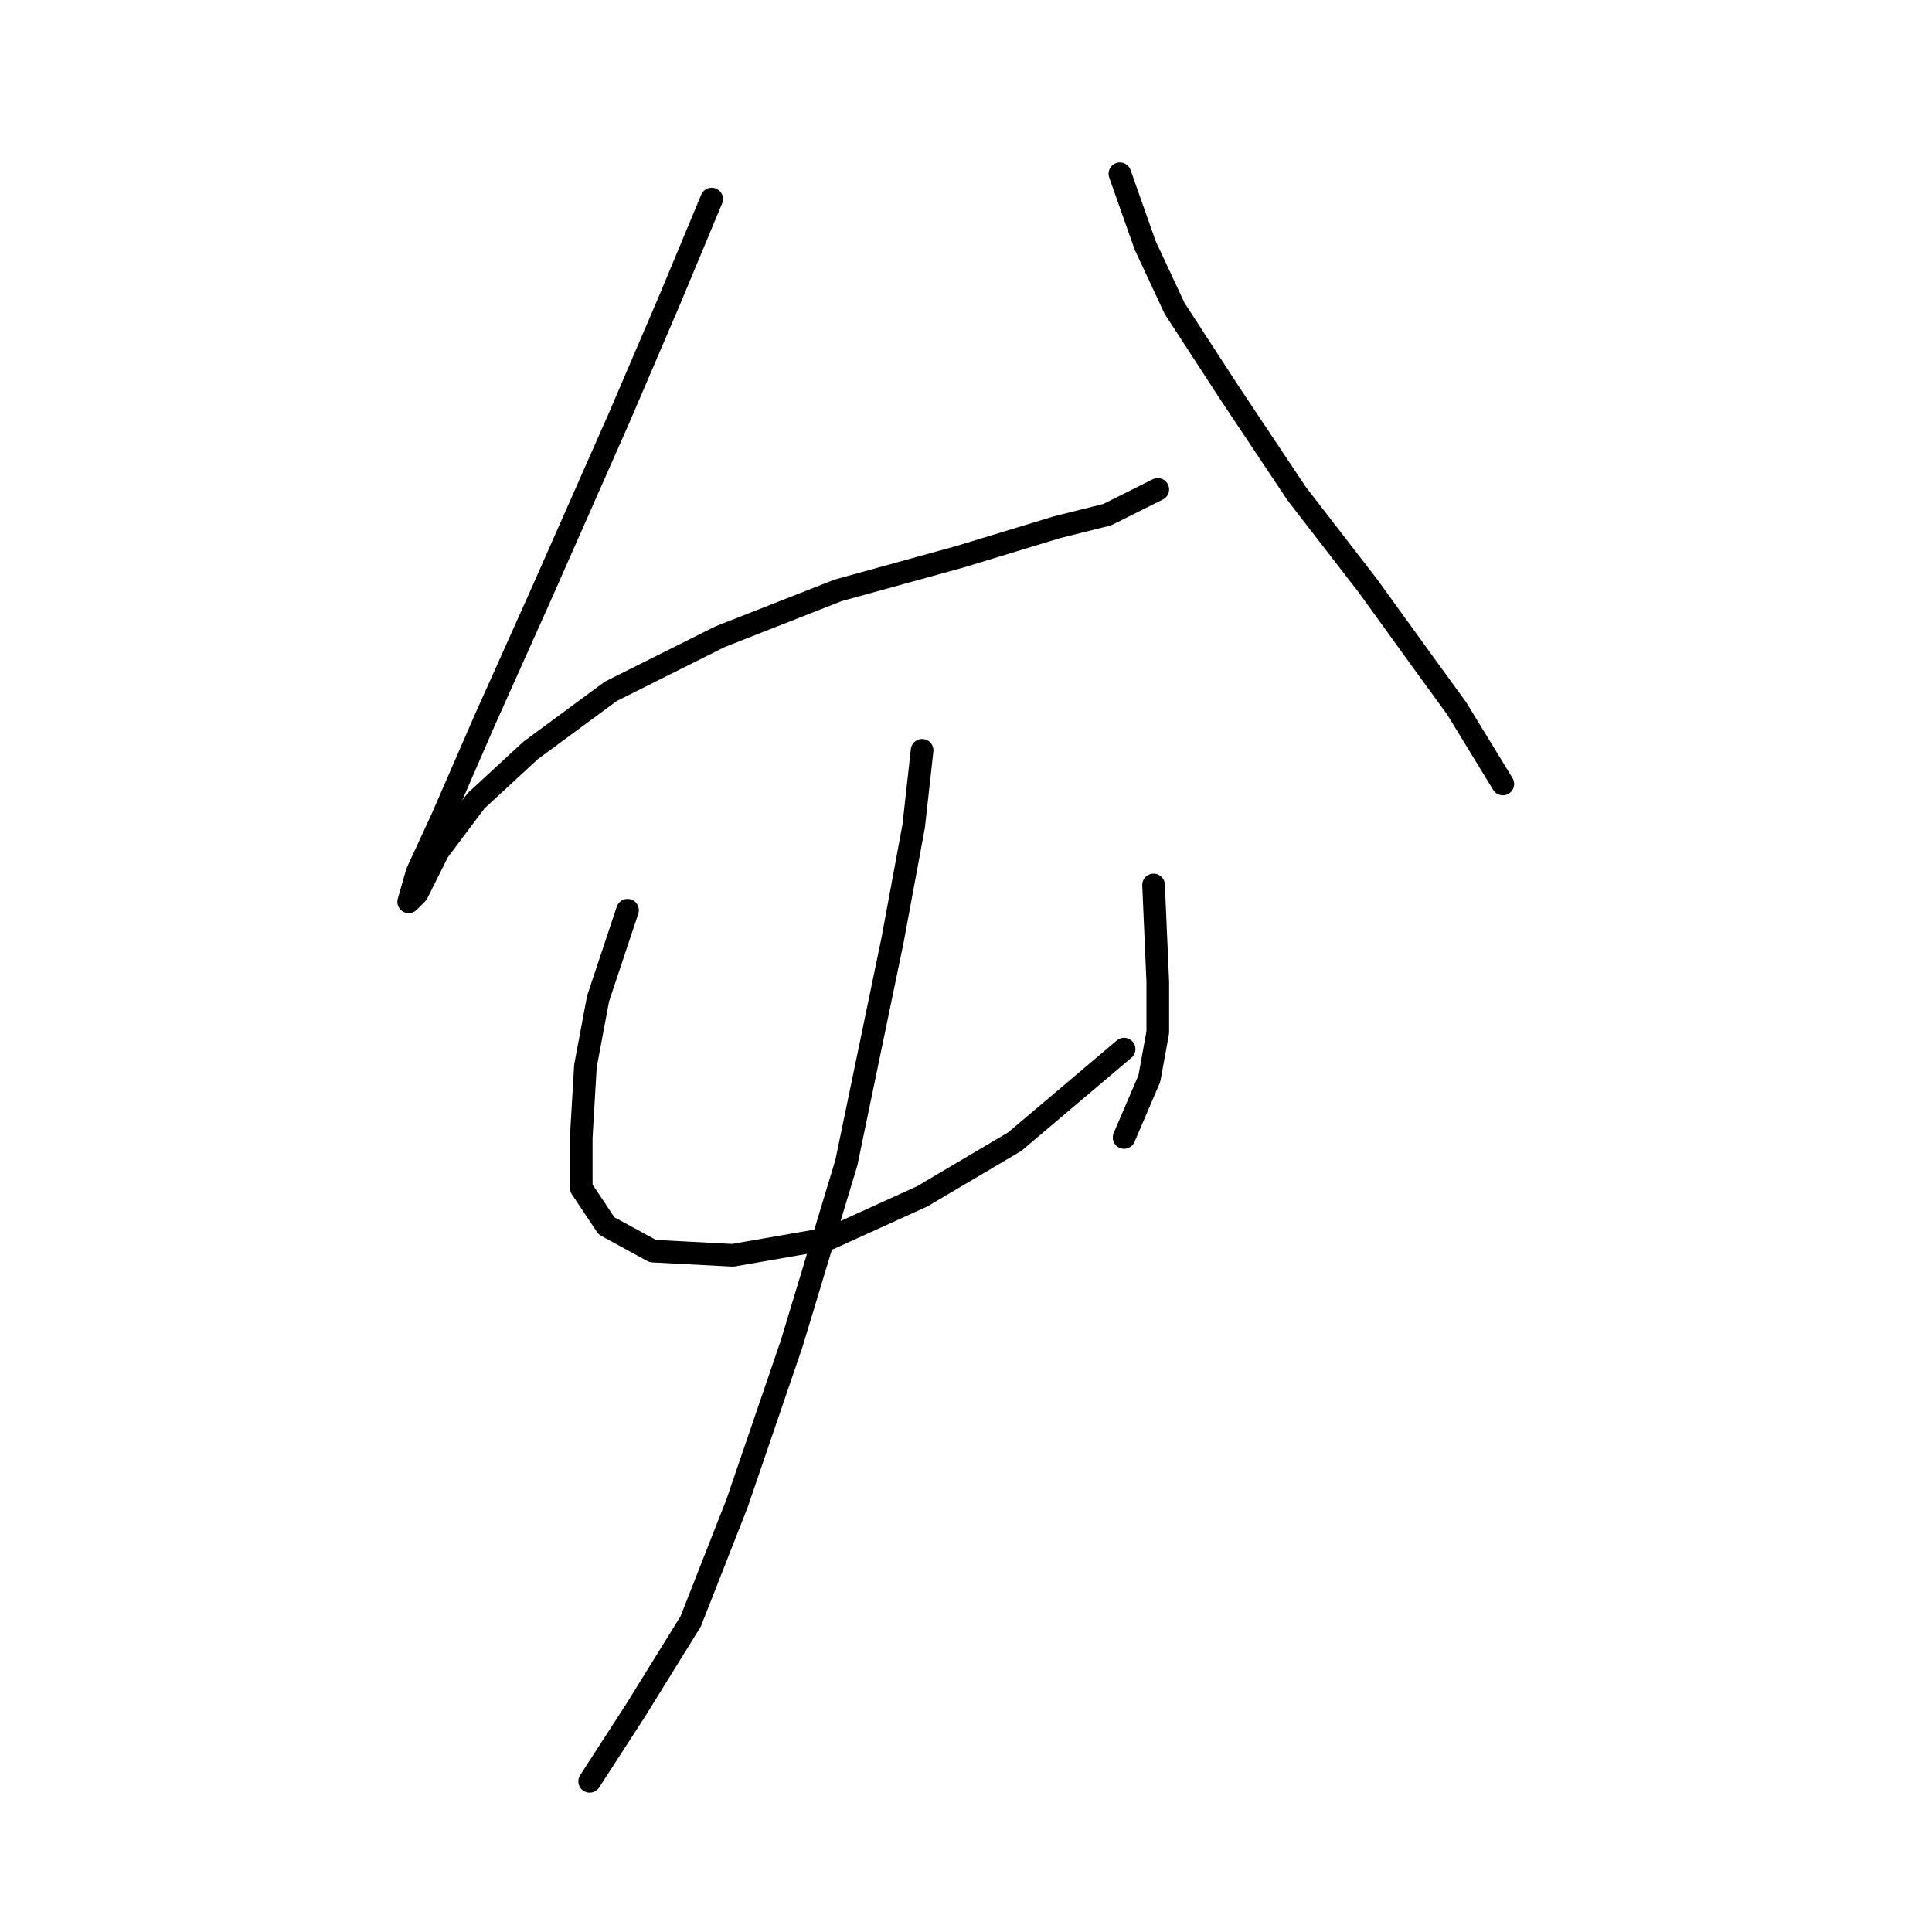 <?xml version="1.0" standalone="no"?>
    <svg width="256" height="256" xmlns="http://www.w3.org/2000/svg" version="1.1">
    <polyline stroke="black" stroke-width="3" stroke-linecap="round" fill="transparent" stroke-linejoin="round" points="94.303 26.372 88.727 39.755 82.035 55.368 71.44 79.346 64.191 95.517 58.615 108.342 55.269 115.591 54.154 119.494 55.269 118.379 58.058 112.803 63.076 106.111 70.325 99.42 80.92 91.613 95.418 84.364 111.031 78.23 127.202 73.769 140.028 69.866 146.719 68.193 153.411 64.847 153.411 64.847 " />
        <polyline stroke="black" stroke-width="3" stroke-linecap="round" fill="transparent" stroke-linejoin="round" points="148.392 23.026 151.738 32.506 155.641 40.87 162.89 52.022 171.812 65.405 181.292 77.673 188.541 87.71 193.002 93.844 199.135 103.881 199.135 103.881 " />
        <polyline stroke="black" stroke-width="3" stroke-linecap="round" fill="transparent" stroke-linejoin="round" points="83.15 120.61 79.247 132.32 77.574 141.242 77.017 150.721 77.017 157.412 80.362 162.431 86.496 165.777 97.091 166.334 109.916 164.104 122.184 158.528 134.452 151.279 148.95 139.011 148.95 139.011 " />
        <polyline stroke="black" stroke-width="3" stroke-linecap="round" fill="transparent" stroke-linejoin="round" points="152.853 117.264 153.411 130.089 153.411 136.781 152.295 142.914 148.95 150.721 148.95 150.721 " />
        <polyline stroke="black" stroke-width="3" stroke-linecap="round" fill="transparent" stroke-linejoin="round" points="122.184 99.42 121.069 109.457 118.281 124.513 112.147 154.067 104.898 178.044 97.649 199.234 91.515 214.847 84.266 226.557 78.132 236.037 78.132 236.037 " />
        </svg>